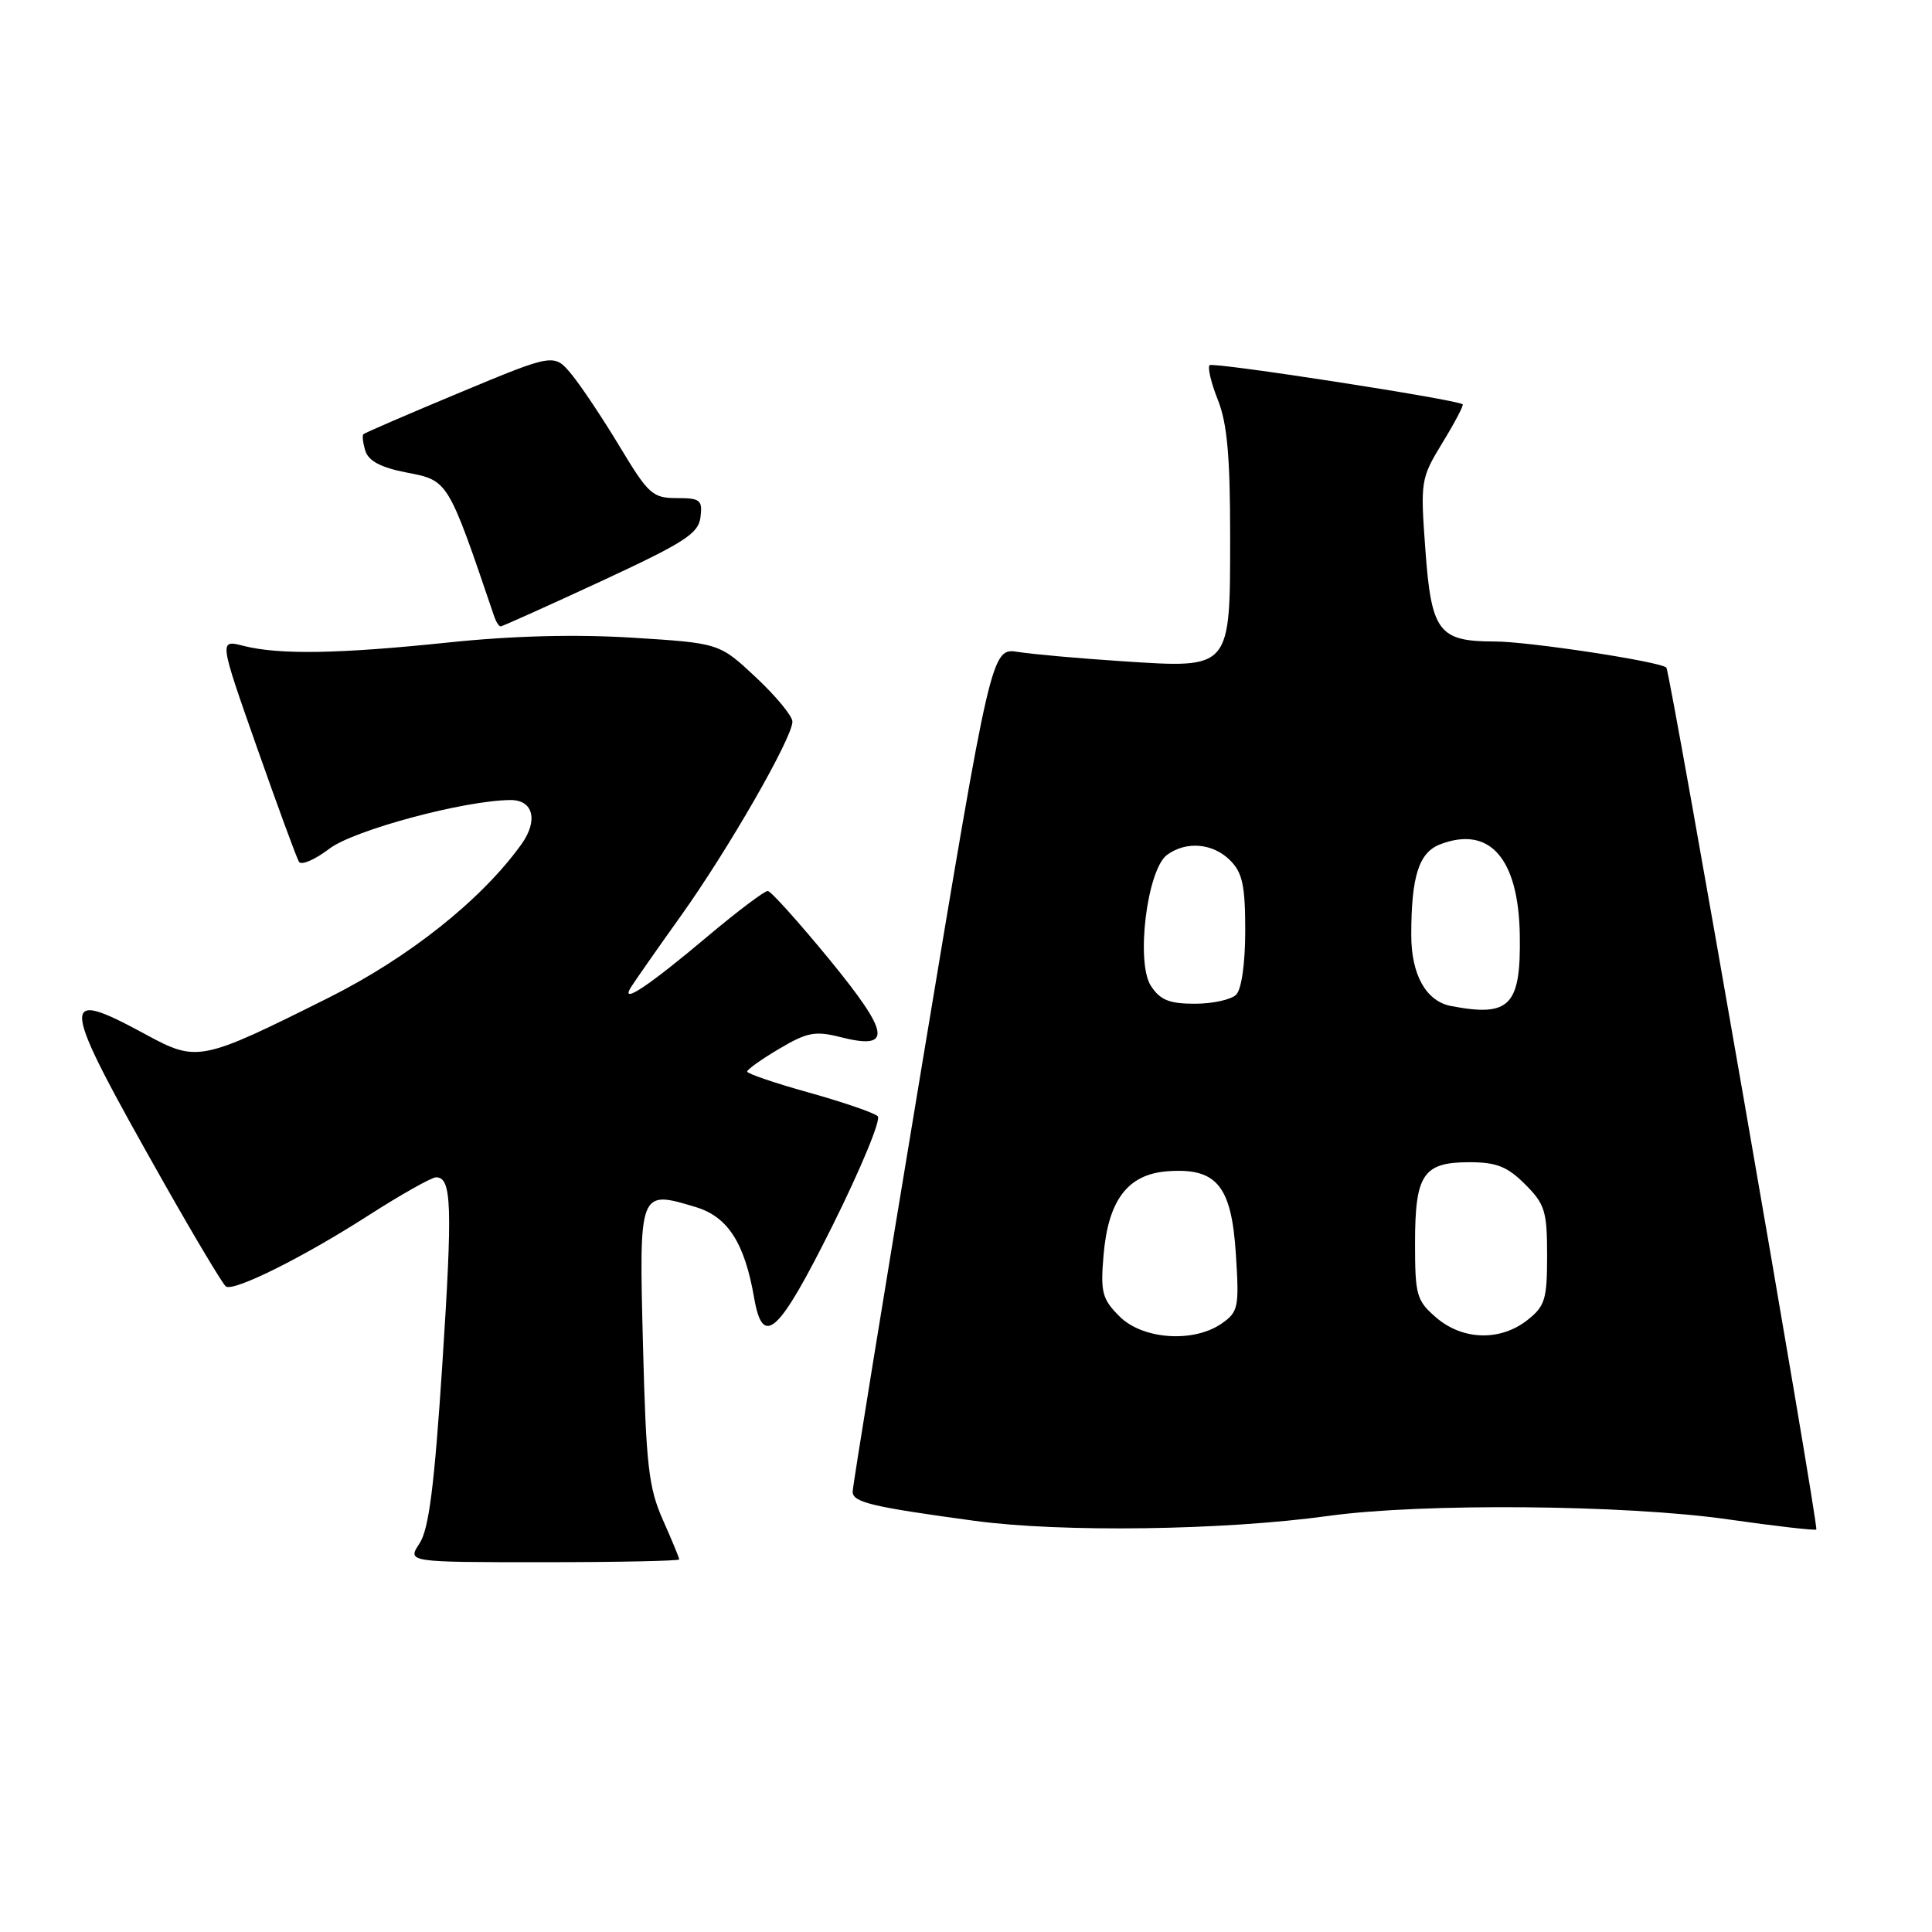 <?xml version="1.0" encoding="UTF-8" standalone="no"?>
<!DOCTYPE svg PUBLIC "-//W3C//DTD SVG 1.1//EN" "http://www.w3.org/Graphics/SVG/1.1/DTD/svg11.dtd" >
<svg xmlns="http://www.w3.org/2000/svg" xmlns:xlink="http://www.w3.org/1999/xlink" version="1.1" viewBox="0 0 256 256">
 <g >
 <path fill="currentColor"
d=" M 90.00 206.63 C 90.00 206.42 89.02 204.06 87.83 201.38 C 85.94 197.12 85.61 194.18 85.20 178.27 C 84.67 157.65 84.66 157.68 92.15 159.93 C 96.43 161.21 98.66 164.66 99.93 171.99 C 101.09 178.68 103.15 176.78 110.32 162.39 C 114.06 154.87 116.76 148.36 116.31 147.91 C 115.86 147.46 111.78 146.06 107.25 144.79 C 102.72 143.53 99.01 142.27 99.01 141.99 C 99.00 141.71 100.91 140.35 103.25 138.97 C 106.92 136.79 108.02 136.58 111.27 137.40 C 118.30 139.19 118.01 137.04 109.89 127.12 C 105.82 122.17 102.16 118.09 101.74 118.06 C 101.32 118.03 97.72 120.74 93.74 124.09 C 85.90 130.69 82.16 133.17 83.58 130.85 C 84.04 130.11 87.00 125.87 90.17 121.43 C 96.47 112.62 105.00 97.77 105.00 95.62 C 105.00 94.88 102.82 92.24 100.16 89.75 C 95.32 85.22 95.32 85.22 83.84 84.50 C 76.27 84.03 67.96 84.24 59.43 85.13 C 44.87 86.65 37.01 86.78 32.26 85.58 C 29.02 84.75 29.02 84.75 34.04 99.02 C 36.80 106.87 39.31 113.70 39.62 114.20 C 39.93 114.69 41.74 113.91 43.64 112.46 C 46.87 109.99 61.55 106.05 67.64 106.01 C 70.66 105.99 71.34 108.71 69.11 111.84 C 63.85 119.20 54.17 126.90 43.45 132.25 C 26.62 140.66 26.12 140.76 19.33 137.08 C 7.61 130.73 7.78 132.08 21.74 156.77 C 25.87 164.07 29.56 170.23 29.94 170.47 C 31.05 171.15 40.19 166.59 48.79 161.07 C 53.14 158.28 57.19 156.00 57.78 156.00 C 59.86 156.00 59.98 159.70 58.61 180.79 C 57.55 196.96 56.83 202.61 55.59 204.51 C 53.95 207.00 53.95 207.00 71.98 207.00 C 81.89 207.00 90.00 206.83 90.00 206.63 Z  M 176.00 200.87 C 188.38 199.15 215.40 199.38 228.94 201.32 C 235.23 202.22 240.51 202.82 240.67 202.67 C 241.03 202.31 221.31 88.98 220.80 88.46 C 220.00 87.66 202.52 85.00 198.06 85.00 C 190.63 85.00 189.66 83.72 188.87 72.85 C 188.20 63.70 188.25 63.40 191.15 58.64 C 192.78 55.97 193.98 53.68 193.81 53.57 C 192.88 52.91 160.72 47.94 160.28 48.39 C 159.99 48.68 160.48 50.74 161.37 52.98 C 162.60 56.04 163.00 60.44 163.00 70.87 C 163.00 88.79 163.19 88.56 148.76 87.62 C 143.12 87.25 136.89 86.70 134.93 86.39 C 131.36 85.82 131.36 85.82 122.16 141.16 C 117.10 171.60 112.97 197.03 112.98 197.67 C 113.00 199.07 115.53 199.67 129.15 201.52 C 140.69 203.08 162.17 202.78 176.00 200.87 Z  M 79.62 77.03 C 90.72 71.88 92.54 70.71 92.82 68.53 C 93.10 66.25 92.79 66.00 89.68 66.00 C 86.49 66.00 85.92 65.50 82.16 59.25 C 79.93 55.54 77.05 51.22 75.77 49.65 C 73.43 46.81 73.43 46.81 60.97 52.00 C 54.11 54.86 48.35 57.35 48.16 57.53 C 47.97 57.70 48.09 58.71 48.42 59.76 C 48.84 61.08 50.49 61.95 53.76 62.59 C 59.43 63.68 59.29 63.45 65.51 81.75 C 65.75 82.44 66.12 83.00 66.34 83.00 C 66.56 83.00 72.54 80.31 79.62 77.03 Z  M 148.34 174.43 C 146.05 172.14 145.81 171.25 146.22 166.39 C 146.83 159.02 149.42 155.60 154.68 155.20 C 161.21 154.71 163.18 157.09 163.76 166.18 C 164.21 173.22 164.09 173.82 161.90 175.36 C 158.17 177.97 151.41 177.50 148.34 174.43 Z  M 190.31 174.59 C 187.70 172.34 187.50 171.64 187.50 164.74 C 187.50 155.60 188.57 154.00 194.70 154.00 C 198.29 154.00 199.72 154.57 202.08 156.92 C 204.71 159.55 205.00 160.49 205.00 166.35 C 205.00 172.19 204.73 173.07 202.37 174.93 C 198.79 177.74 193.81 177.60 190.31 174.59 Z  M 192.26 133.30 C 188.96 132.66 187.00 129.17 187.00 123.90 C 187.00 116.09 188.01 112.95 190.85 111.87 C 197.39 109.38 201.21 113.73 201.38 123.87 C 201.54 133.28 200.07 134.80 192.26 133.30 Z  M 152.51 130.65 C 150.47 127.54 151.99 115.21 154.65 113.27 C 157.19 111.41 160.72 111.72 163.00 114.00 C 164.63 115.63 165.00 117.33 165.00 123.30 C 165.00 127.64 164.51 131.09 163.80 131.80 C 163.14 132.46 160.68 133.00 158.32 133.00 C 154.94 133.00 153.73 132.51 152.51 130.65 Z "/>
</g>
</svg>